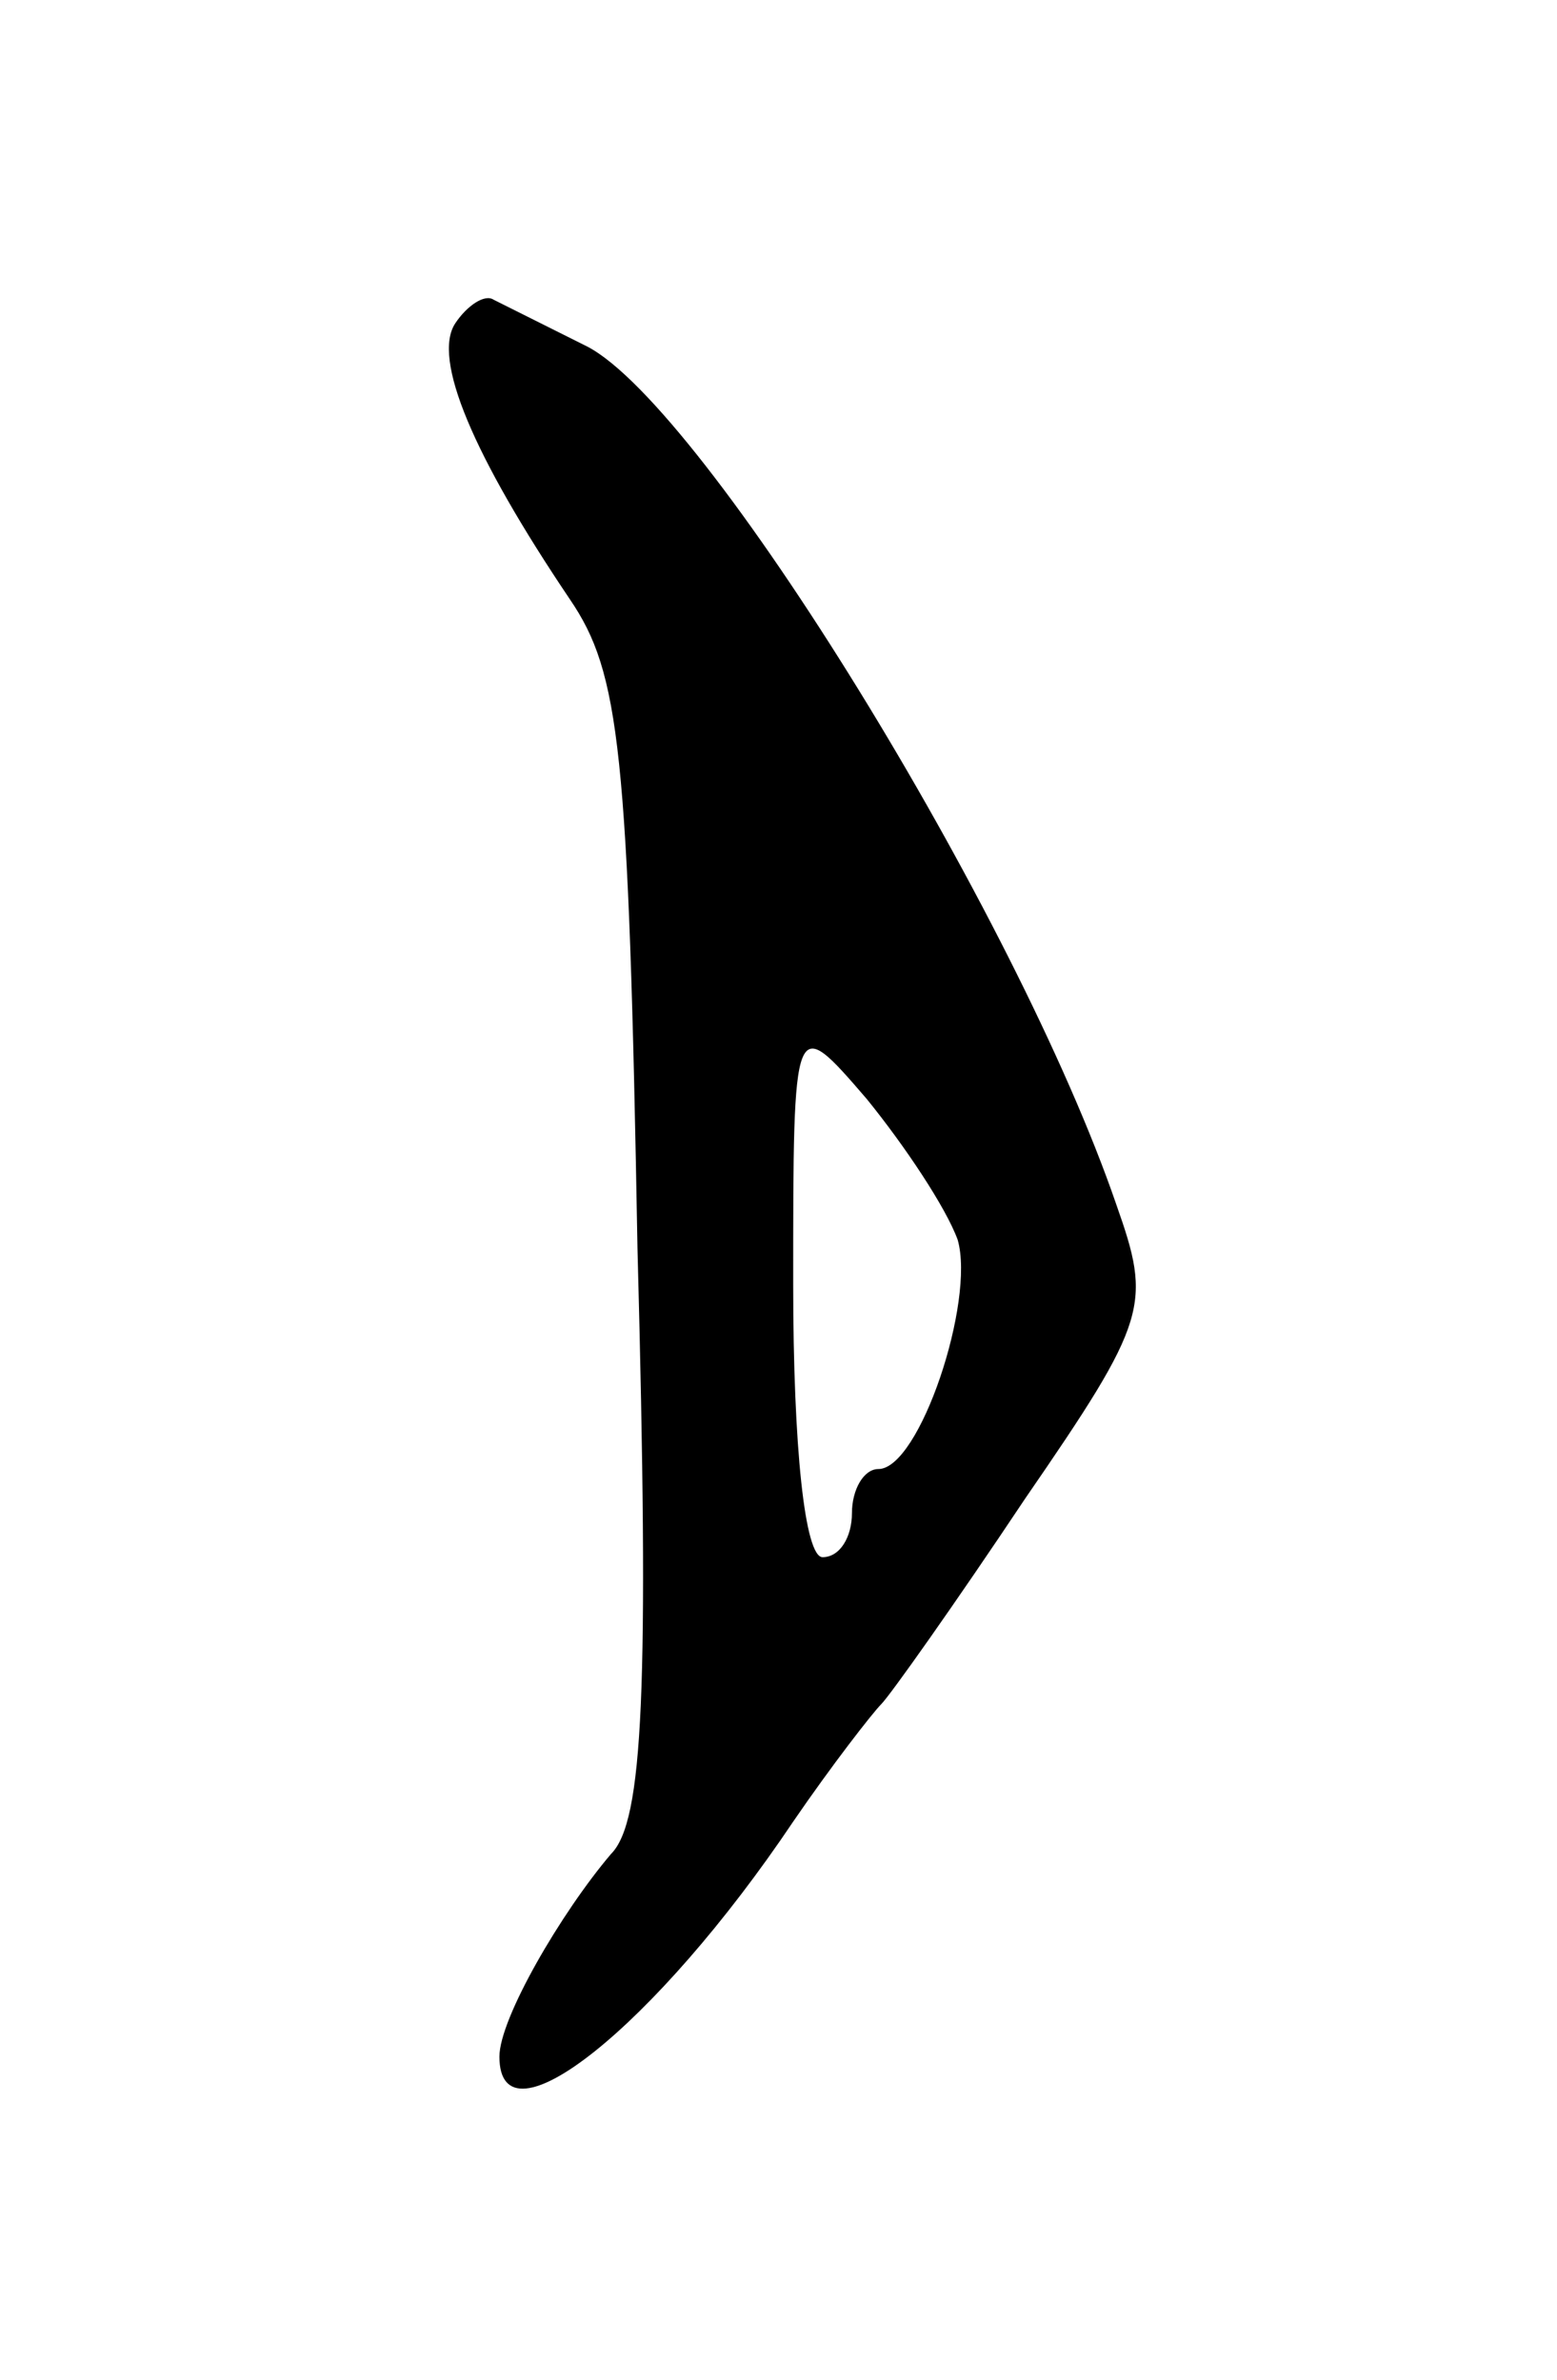 <svg version="1.0" xmlns="http://www.w3.org/2000/svg"
 width="53pt" height="81pt" viewBox="0 0 53 81"
 preserveAspectRatio="xMidYMid meet">
<g transform="translate(0,81) scale(0.1,-0.1)"
fill="#000000" stroke="none">
<path d="M155 700 c-8 -12 6 -45 39 -94 17 -25 20 -51 23 -221 4 -150 2 -195
-9 -206 -17 -20 -38 -56 -38 -69 0 -32 53 10 100 80 13 19 27 37 30 40 3 3 25
34 49 70 42 61 43 66 31 100 -34 99 -140 271 -180 292 -14 7 -28 14 -32 16 -3
2 -9 -2 -13 -8z m171 -312 c6 -21 -13 -78 -27 -78 -5 0 -9 -7 -9 -15 0 -8 -4
-15 -10 -15 -6 0 -10 37 -10 93 0 92 0 92 25 63 13 -16 27 -37 31 -48z"/>
</g>
</svg>
